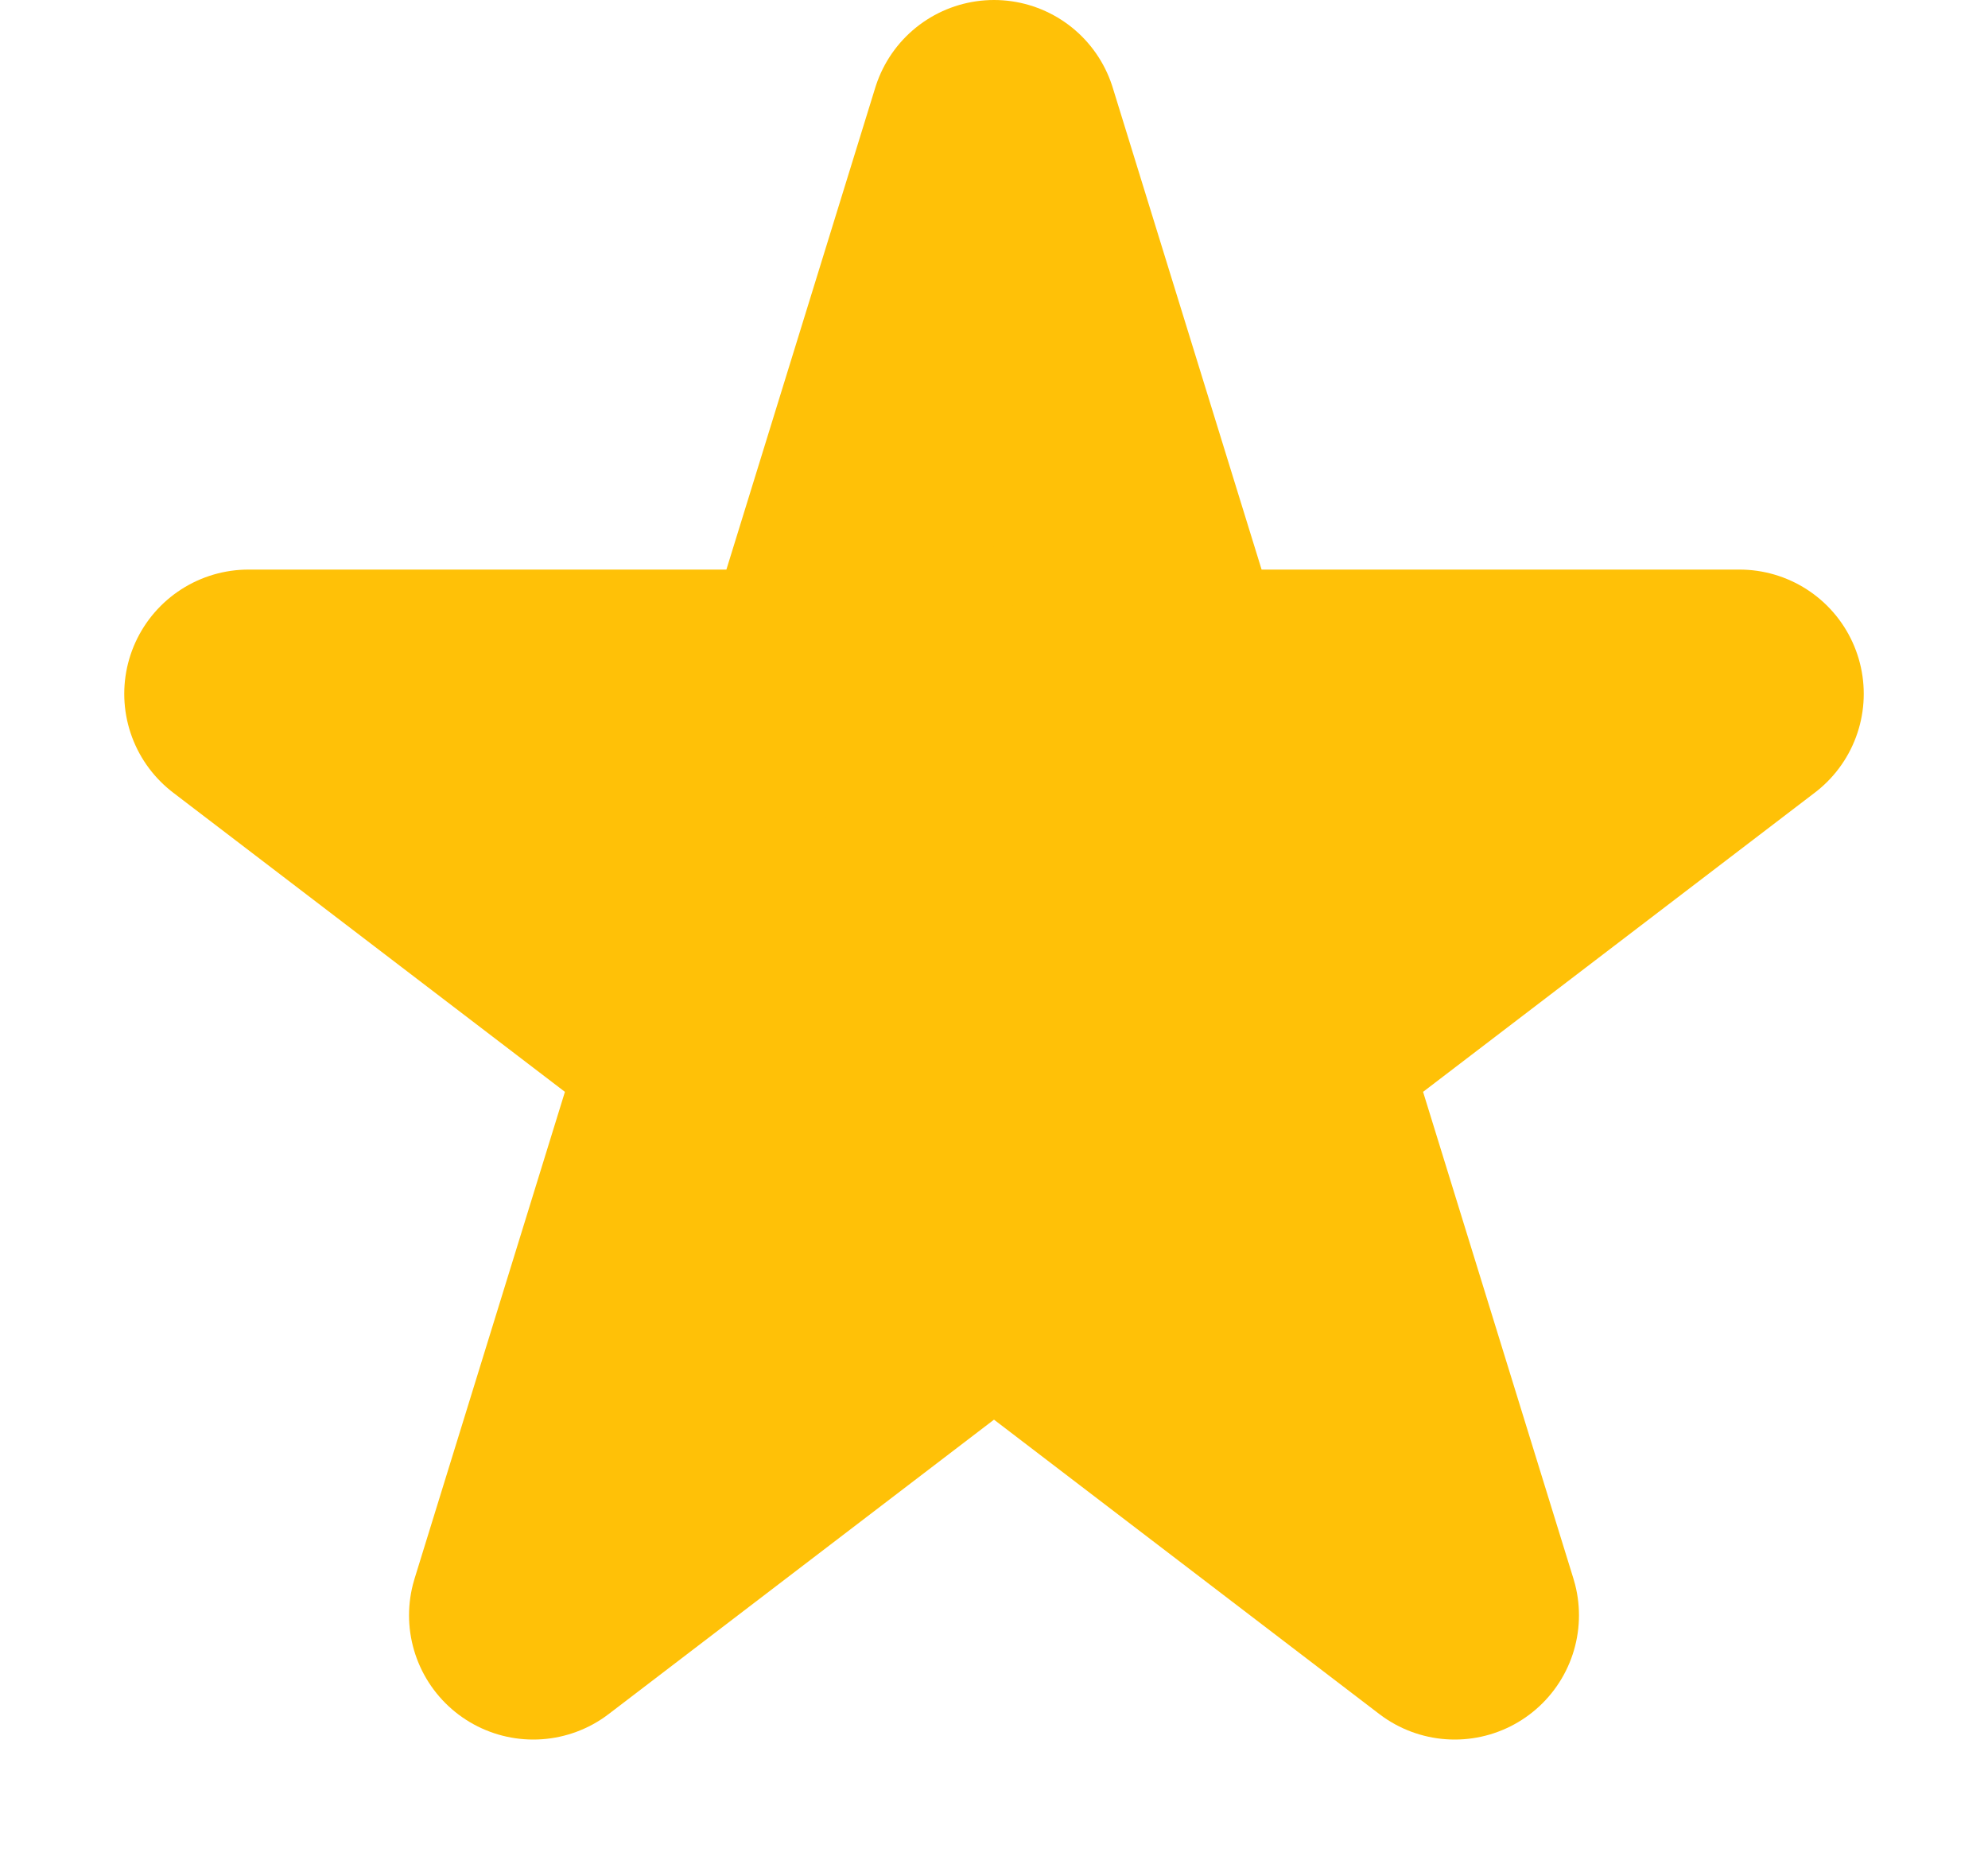 <svg width="16px" height="15px" viewBox="24 1 16 15" version="1.1" xmlns="http://www.w3.org/2000/svg" xmlns:xlink="http://www.w3.org/1999/xlink">
    <polygon id="Page-1" stroke="#FFC107" stroke-width="2" stroke-linecap="round" stroke-linejoin="round" fill="#FFC107" fill-rule="evenodd" points="32 2 33.416 6.584 38 6.584 34.292 9.416 35.708 14 32 11.167 28.292 14 29.708 9.416 26 6.584 30.584 6.584"></polygon>
</svg>
